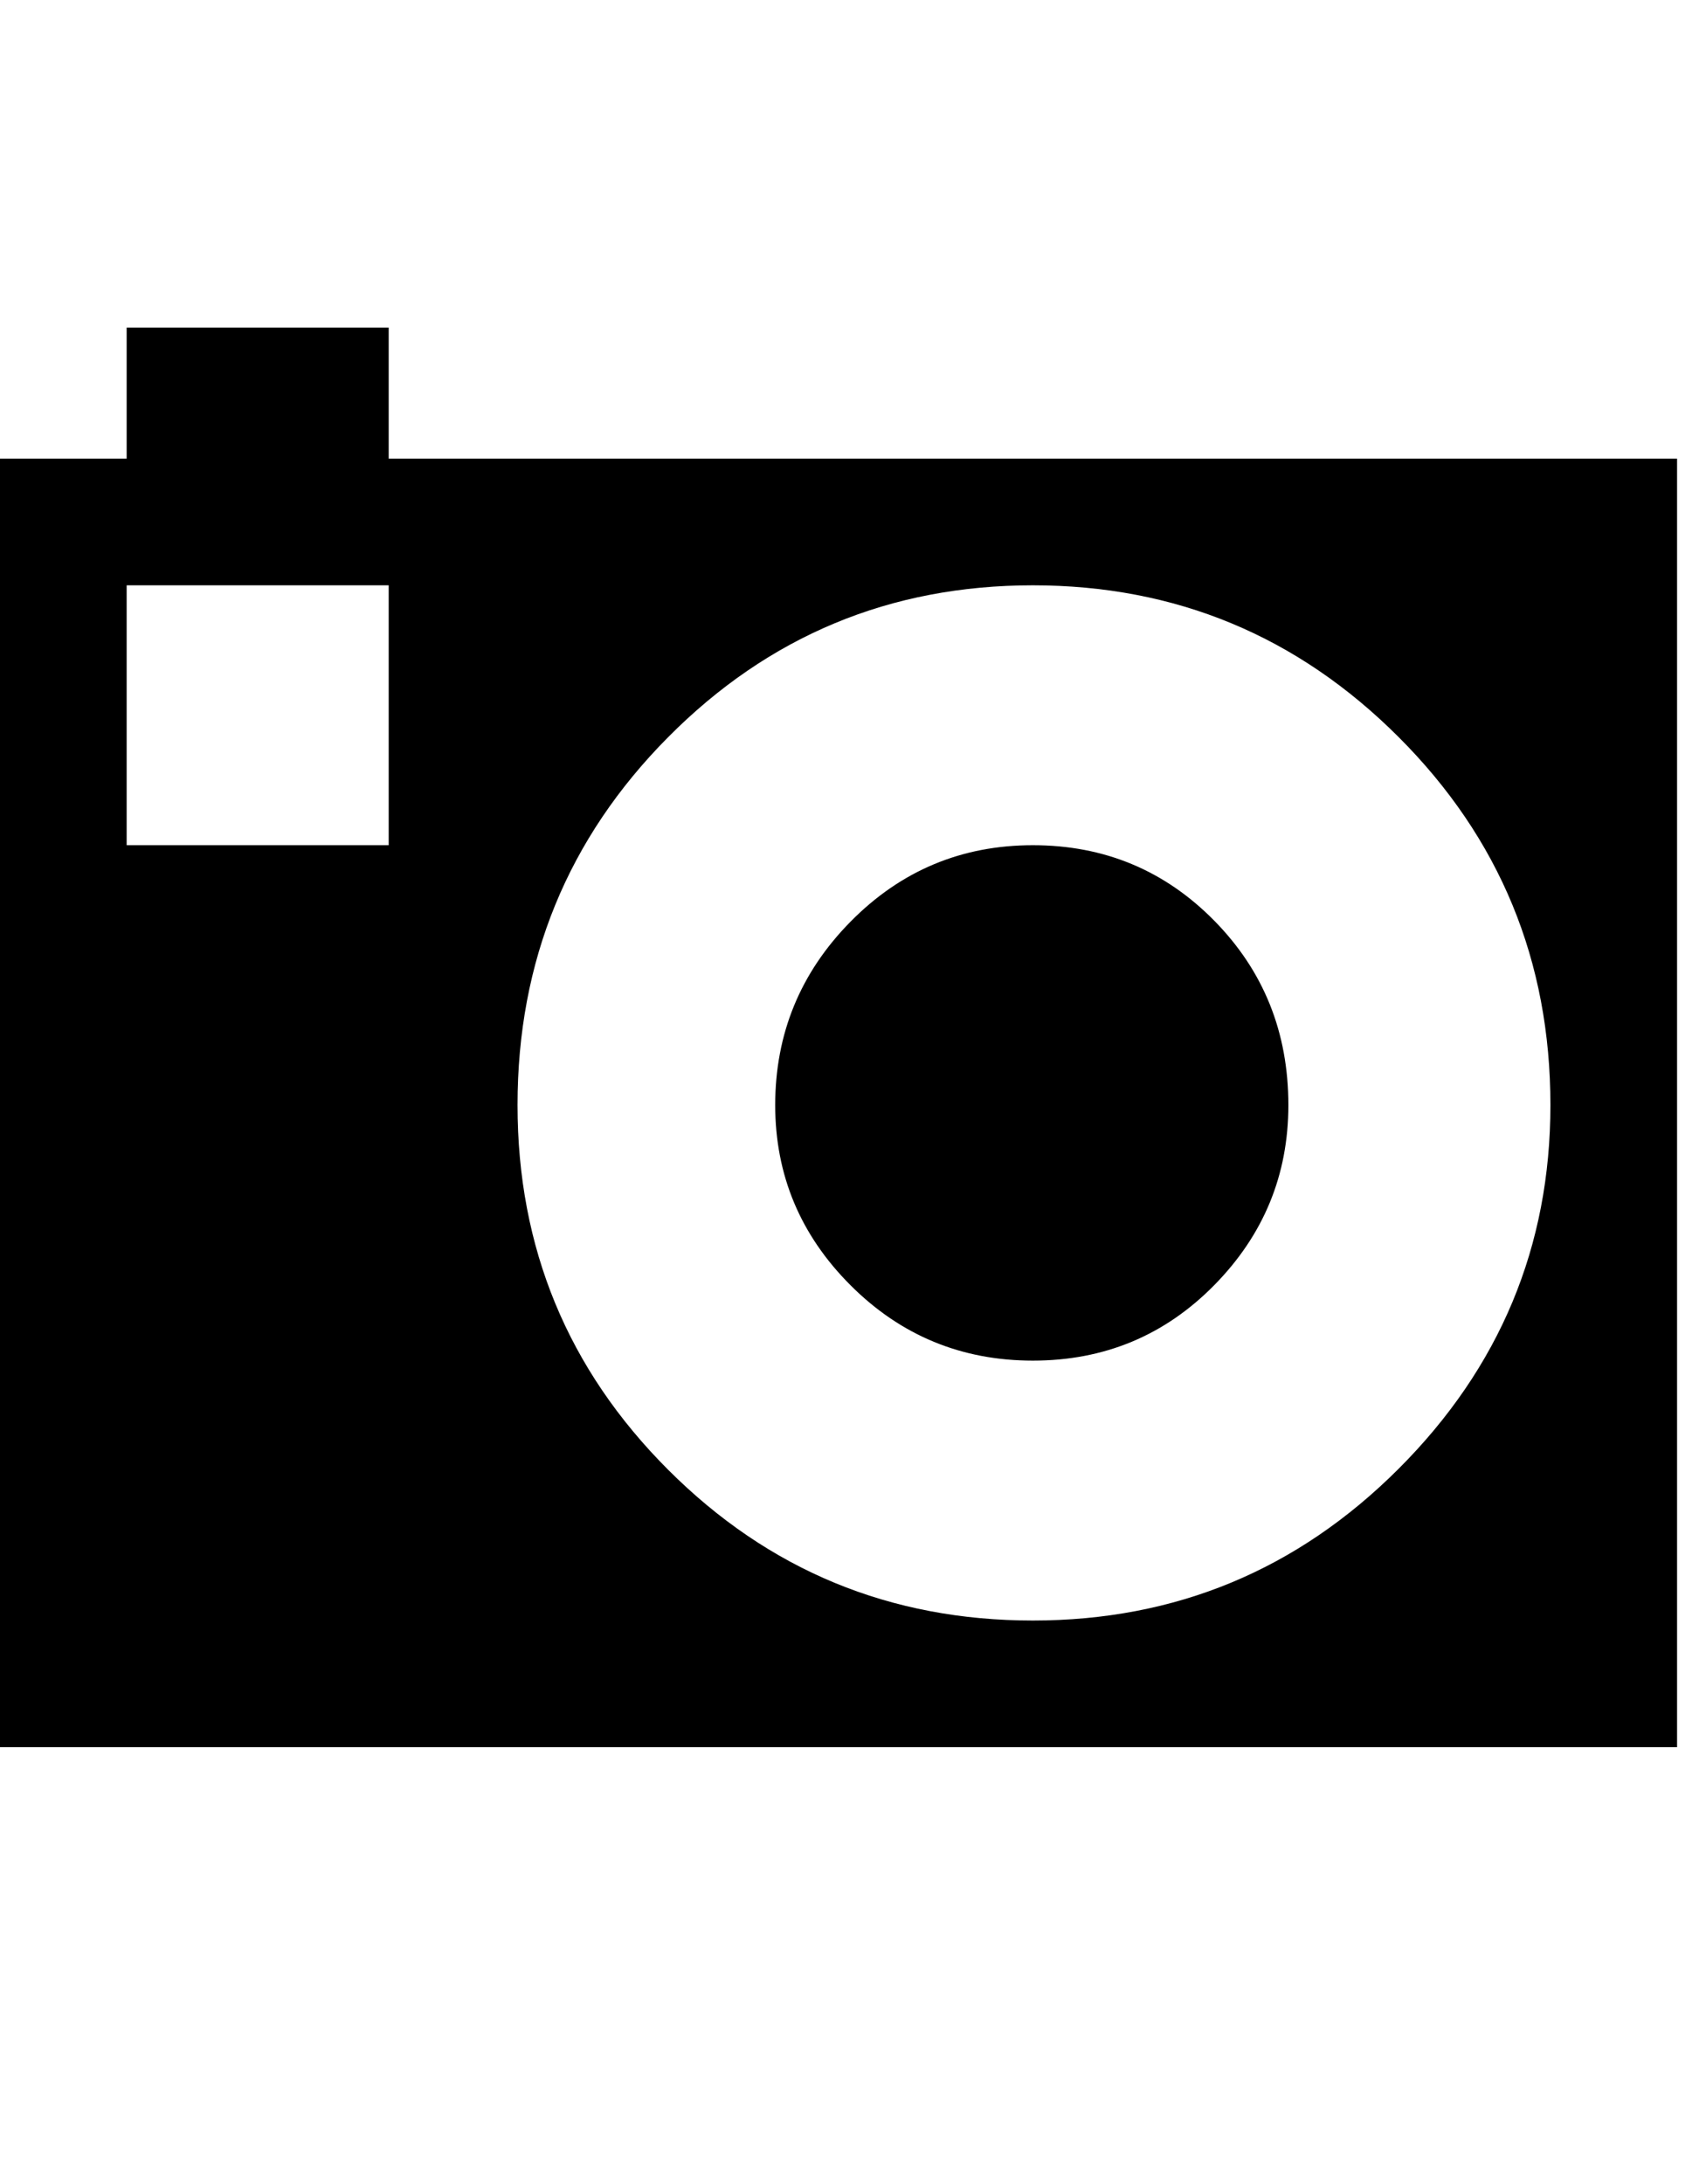 <svg height="32" viewBox="0 0 25 32" width="25" xmlns="http://www.w3.org/2000/svg"><path d="M0 25.6V6.72h1.856V4.8h3.84v1.92h18.88V25.6zm1.856-13.216h3.84V8.576h-3.84zm5.728 3.808q0 3.136 2.208 5.344t5.344 2.208 5.36-2.224 2.224-5.328q0-3.168-2.224-5.392t-5.36-2.224T9.792 10.8t-2.208 5.392zm3.776 0q0-1.568 1.104-2.688t2.672-1.12 2.656 1.104 1.088 2.704q0 1.536-1.088 2.64t-2.656 1.104-2.672-1.104-1.104-2.64z"/></svg>